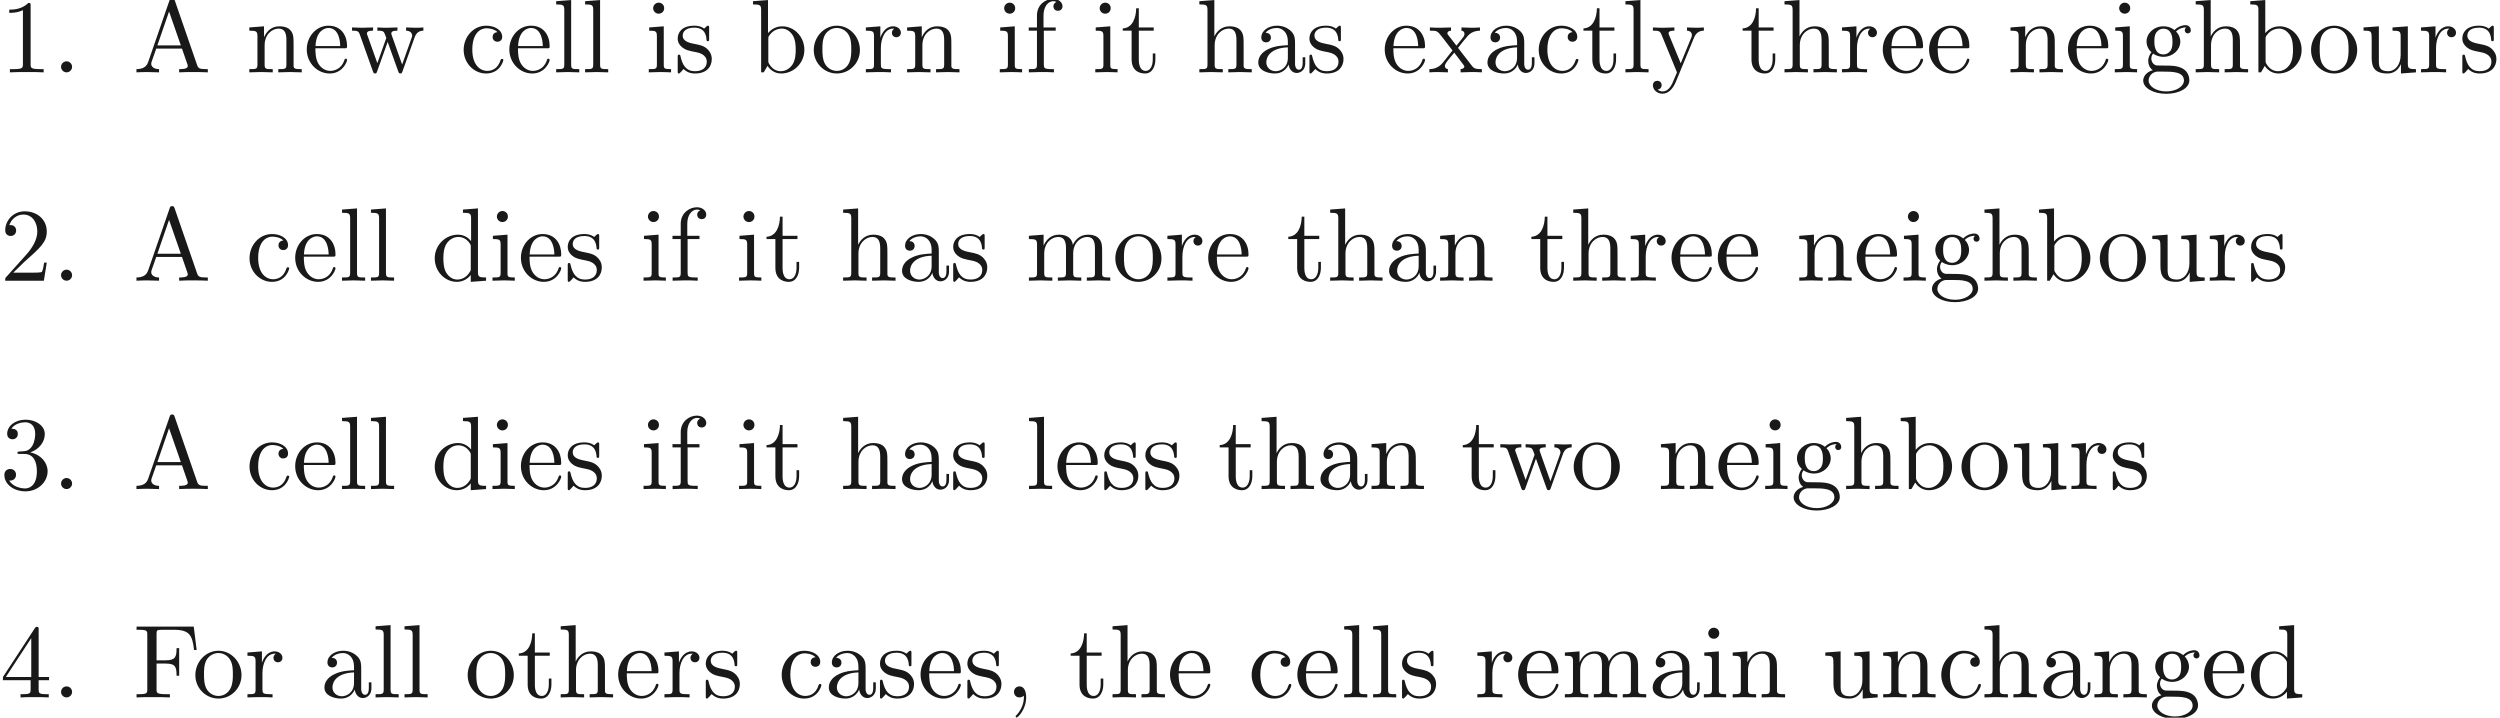 <ns0:svg xmlns:ns0="http://www.w3.org/2000/svg" xmlns:ns1="http://www.w3.org/1999/xlink" height="68.632pt" readme2tex:offset="0" version="1.1" viewBox="-59.823 -68.956 239.076 68.632" width="239.076pt" xmlns:readme2tex="http://github.com/leegao/readme2tex/">
<ns0:defs>
<ns0:path d="M2.022 -0.01C2.022 -0.648 1.783 -1.056 1.385 -1.056C1.036 -1.056 0.857 -0.787 0.857 -0.528S1.026 0 1.385 0C1.544 0 1.664 -0.06 1.763 -0.139L1.783 -0.159C1.793 -0.159 1.803 -0.149 1.803 -0.01C1.803 0.628 1.524 1.235 1.086 1.704C1.026 1.763 1.016 1.773 1.016 1.813C1.016 1.883 1.066 1.923 1.116 1.923C1.235 1.923 2.022 1.136 2.022 -0.01Z" id="g0-44" />
<ns0:path d="M1.913 -0.528C1.913 -0.817 1.674 -1.056 1.385 -1.056S0.857 -0.817 0.857 -0.528S1.096 0 1.385 0S1.913 -0.239 1.913 -0.528Z" id="g0-46" />
<ns0:path d="M2.929 -6.376C2.929 -6.615 2.929 -6.635 2.7 -6.635C2.082 -5.998 1.205 -5.998 0.887 -5.998V-5.689C1.086 -5.689 1.674 -5.689 2.192 -5.948V-0.787C2.192 -0.428 2.162 -0.309 1.265 -0.309H0.946V0C1.295 -0.03 2.162 -0.03 2.56 -0.03S3.826 -0.03 4.174 0V-0.309H3.856C2.959 -0.309 2.929 -0.418 2.929 -0.787V-6.376Z" id="g0-49" />
<ns0:path d="M1.265 -0.767L2.321 -1.793C3.875 -3.168 4.473 -3.706 4.473 -4.702C4.473 -5.838 3.577 -6.635 2.361 -6.635C1.235 -6.635 0.498 -5.719 0.498 -4.832C0.498 -4.274 0.996 -4.274 1.026 -4.274C1.196 -4.274 1.544 -4.394 1.544 -4.802C1.544 -5.061 1.365 -5.32 1.016 -5.32C0.936 -5.32 0.917 -5.32 0.887 -5.31C1.116 -5.958 1.654 -6.326 2.232 -6.326C3.138 -6.326 3.567 -5.519 3.567 -4.702C3.567 -3.905 3.068 -3.118 2.521 -2.501L0.608 -0.369C0.498 -0.259 0.498 -0.239 0.498 0H4.194L4.473 -1.733H4.224C4.174 -1.435 4.105 -0.996 4.005 -0.847C3.935 -0.767 3.278 -0.767 3.059 -0.767H1.265Z" id="g0-50" />
<ns0:path d="M2.889 -3.507C3.706 -3.776 4.284 -4.473 4.284 -5.26C4.284 -6.077 3.407 -6.635 2.451 -6.635C1.445 -6.635 0.687 -6.037 0.687 -5.28C0.687 -4.951 0.907 -4.762 1.196 -4.762C1.504 -4.762 1.704 -4.981 1.704 -5.27C1.704 -5.768 1.235 -5.768 1.086 -5.768C1.395 -6.257 2.052 -6.386 2.411 -6.386C2.819 -6.386 3.367 -6.167 3.367 -5.27C3.367 -5.151 3.347 -4.573 3.088 -4.134C2.79 -3.656 2.451 -3.626 2.202 -3.616C2.122 -3.606 1.883 -3.587 1.813 -3.587C1.733 -3.577 1.664 -3.567 1.664 -3.467C1.664 -3.357 1.733 -3.357 1.903 -3.357H2.341C3.158 -3.357 3.527 -2.68 3.527 -1.704C3.527 -0.349 2.839 -0.06 2.401 -0.06C1.973 -0.06 1.225 -0.229 0.877 -0.817C1.225 -0.767 1.534 -0.986 1.534 -1.365C1.534 -1.724 1.265 -1.923 0.976 -1.923C0.737 -1.923 0.418 -1.783 0.418 -1.345C0.418 -0.438 1.345 0.219 2.431 0.219C3.646 0.219 4.553 -0.687 4.553 -1.704C4.553 -2.521 3.925 -3.298 2.889 -3.507Z" id="g0-51" />
<ns0:path d="M2.929 -1.644V-0.777C2.929 -0.418 2.909 -0.309 2.172 -0.309H1.963V0C2.371 -0.03 2.889 -0.03 3.308 -0.03S4.254 -0.03 4.663 0V-0.309H4.453C3.716 -0.309 3.696 -0.418 3.696 -0.777V-1.644H4.692V-1.953H3.696V-6.486C3.696 -6.685 3.696 -6.745 3.537 -6.745C3.447 -6.745 3.417 -6.745 3.337 -6.625L0.279 -1.953V-1.644H2.929ZM2.989 -1.953H0.558L2.989 -5.669V-1.953Z" id="g0-52" />
<ns0:path d="M3.965 -6.934C3.915 -7.064 3.895 -7.133 3.736 -7.133S3.547 -7.073 3.497 -6.934L1.435 -0.976C1.255 -0.468 0.857 -0.319 0.319 -0.309V0C0.548 -0.01 0.976 -0.03 1.335 -0.03C1.644 -0.03 2.162 -0.01 2.481 0V-0.309C1.983 -0.309 1.733 -0.558 1.733 -0.817C1.733 -0.847 1.743 -0.946 1.753 -0.966L2.212 -2.271H4.672L5.2 -0.747C5.21 -0.707 5.23 -0.648 5.23 -0.608C5.23 -0.309 4.672 -0.309 4.403 -0.309V0C4.762 -0.03 5.46 -0.03 5.838 -0.03C6.267 -0.03 6.725 -0.02 7.143 0V-0.309H6.964C6.366 -0.309 6.227 -0.379 6.117 -0.707L3.965 -6.934ZM3.437 -5.818L4.563 -2.58H2.321L3.437 -5.818Z" id="g0-65" />
<ns0:path d="M5.798 -6.775H0.329V-6.466H0.568C1.335 -6.466 1.355 -6.356 1.355 -5.998V-0.777C1.355 -0.418 1.335 -0.309 0.568 -0.309H0.329V0C0.677 -0.03 1.455 -0.03 1.843 -0.03C2.252 -0.03 3.158 -0.03 3.517 0V-0.309H3.188C2.242 -0.309 2.242 -0.438 2.242 -0.787V-3.238H3.098C4.055 -3.238 4.154 -2.919 4.154 -2.072H4.403V-4.712H4.154C4.154 -3.875 4.055 -3.547 3.098 -3.547H2.242V-6.067C2.242 -6.396 2.262 -6.466 2.73 -6.466H3.925C5.42 -6.466 5.669 -5.908 5.828 -4.533H6.077L5.798 -6.775Z" id="g0-70" />
<ns0:path d="M3.318 -0.757C3.357 -0.359 3.626 0.06 4.095 0.06C4.304 0.06 4.912 -0.08 4.912 -0.887V-1.445H4.663V-0.887C4.663 -0.309 4.413 -0.249 4.304 -0.249C3.975 -0.249 3.935 -0.697 3.935 -0.747V-2.74C3.935 -3.158 3.935 -3.547 3.577 -3.915C3.188 -4.304 2.69 -4.463 2.212 -4.463C1.395 -4.463 0.707 -3.995 0.707 -3.337C0.707 -3.039 0.907 -2.869 1.166 -2.869C1.445 -2.869 1.624 -3.068 1.624 -3.328C1.624 -3.447 1.574 -3.776 1.116 -3.786C1.385 -4.134 1.873 -4.244 2.192 -4.244C2.68 -4.244 3.248 -3.856 3.248 -2.969V-2.6C2.74 -2.57 2.042 -2.54 1.415 -2.242C0.667 -1.903 0.418 -1.385 0.418 -0.946C0.418 -0.139 1.385 0.11 2.012 0.11C2.67 0.11 3.128 -0.289 3.318 -0.757ZM3.248 -2.391V-1.395C3.248 -0.448 2.531 -0.11 2.082 -0.11C1.594 -0.11 1.186 -0.458 1.186 -0.956C1.186 -1.504 1.604 -2.331 3.248 -2.391Z" id="g0-97" />
<ns0:path d="M1.714 -3.756V-6.914L0.279 -6.804V-6.496C0.976 -6.496 1.056 -6.426 1.056 -5.938V0H1.305C1.315 -0.01 1.395 -0.149 1.664 -0.618C1.813 -0.389 2.232 0.11 2.969 0.11C4.154 0.11 5.191 -0.867 5.191 -2.152C5.191 -3.417 4.214 -4.403 3.078 -4.403C2.301 -4.403 1.873 -3.935 1.714 -3.756ZM1.743 -1.136V-3.188C1.743 -3.377 1.743 -3.387 1.853 -3.547C2.242 -4.105 2.79 -4.184 3.029 -4.184C3.477 -4.184 3.836 -3.925 4.075 -3.547C4.334 -3.138 4.364 -2.57 4.364 -2.162C4.364 -1.793 4.344 -1.196 4.055 -0.747C3.846 -0.438 3.467 -0.11 2.929 -0.11C2.481 -0.11 2.122 -0.349 1.883 -0.717C1.743 -0.927 1.743 -0.956 1.743 -1.136Z" id="g0-98" />
<ns0:path d="M1.166 -2.172C1.166 -3.796 1.983 -4.214 2.511 -4.214C2.6 -4.214 3.228 -4.204 3.577 -3.846C3.168 -3.816 3.108 -3.517 3.108 -3.387C3.108 -3.128 3.288 -2.929 3.567 -2.929C3.826 -2.929 4.025 -3.098 4.025 -3.397C4.025 -4.075 3.268 -4.463 2.501 -4.463C1.255 -4.463 0.339 -3.387 0.339 -2.152C0.339 -0.877 1.325 0.11 2.481 0.11C3.816 0.11 4.134 -1.086 4.134 -1.186S4.035 -1.285 4.005 -1.285C3.915 -1.285 3.895 -1.245 3.875 -1.186C3.587 -0.259 2.939 -0.139 2.57 -0.139C2.042 -0.139 1.166 -0.568 1.166 -2.172Z" id="g0-99" />
<ns0:path d="M3.786 -0.548V0.11L5.25 0V-0.309C4.553 -0.309 4.473 -0.379 4.473 -0.867V-6.914L3.039 -6.804V-6.496C3.736 -6.496 3.816 -6.426 3.816 -5.938V-3.786C3.527 -4.144 3.098 -4.403 2.56 -4.403C1.385 -4.403 0.339 -3.427 0.339 -2.142C0.339 -0.877 1.315 0.11 2.451 0.11C3.088 0.11 3.537 -0.229 3.786 -0.548ZM3.786 -3.218V-1.176C3.786 -0.996 3.786 -0.976 3.676 -0.807C3.377 -0.329 2.929 -0.11 2.501 -0.11C2.052 -0.11 1.694 -0.369 1.455 -0.747C1.196 -1.156 1.166 -1.724 1.166 -2.132C1.166 -2.501 1.186 -3.098 1.474 -3.547C1.684 -3.856 2.062 -4.184 2.6 -4.184C2.949 -4.184 3.367 -4.035 3.676 -3.587C3.786 -3.417 3.786 -3.397 3.786 -3.218Z" id="g0-100" />
<ns0:path d="M1.116 -2.511C1.176 -3.995 2.012 -4.244 2.351 -4.244C3.377 -4.244 3.477 -2.899 3.477 -2.511H1.116ZM1.106 -2.301H3.885C4.105 -2.301 4.134 -2.301 4.134 -2.511C4.134 -3.497 3.597 -4.463 2.351 -4.463C1.196 -4.463 0.279 -3.437 0.279 -2.192C0.279 -0.857 1.325 0.11 2.471 0.11C3.686 0.11 4.134 -0.996 4.134 -1.186C4.134 -1.285 4.055 -1.305 4.005 -1.305C3.915 -1.305 3.895 -1.245 3.875 -1.166C3.527 -0.139 2.63 -0.139 2.531 -0.139C2.032 -0.139 1.634 -0.438 1.405 -0.807C1.106 -1.285 1.106 -1.943 1.106 -2.301Z" id="g0-101" />
<ns0:path d="M1.743 -4.294V-5.45C1.743 -6.326 2.222 -6.804 2.66 -6.804C2.69 -6.804 2.839 -6.804 2.989 -6.735C2.869 -6.695 2.69 -6.565 2.69 -6.316C2.69 -6.087 2.849 -5.888 3.118 -5.888C3.407 -5.888 3.557 -6.087 3.557 -6.326C3.557 -6.695 3.188 -7.024 2.66 -7.024C1.963 -7.024 1.116 -6.496 1.116 -5.44V-4.294H0.329V-3.985H1.116V-0.757C1.116 -0.309 1.006 -0.309 0.339 -0.309V0C0.727 -0.01 1.196 -0.03 1.474 -0.03C1.873 -0.03 2.341 -0.03 2.74 0V-0.309H2.531C1.793 -0.309 1.773 -0.418 1.773 -0.777V-3.985H2.909V-4.294H1.743Z" id="g0-102" />
<ns0:path d="M2.212 -1.714C1.345 -1.714 1.345 -2.71 1.345 -2.939C1.345 -3.208 1.355 -3.527 1.504 -3.776C1.584 -3.895 1.813 -4.174 2.212 -4.174C3.078 -4.174 3.078 -3.178 3.078 -2.949C3.078 -2.68 3.068 -2.361 2.919 -2.112C2.839 -1.993 2.61 -1.714 2.212 -1.714ZM1.056 -1.325C1.056 -1.365 1.056 -1.594 1.225 -1.793C1.614 -1.514 2.022 -1.484 2.212 -1.484C3.138 -1.484 3.826 -2.172 3.826 -2.939C3.826 -3.308 3.666 -3.676 3.417 -3.905C3.776 -4.244 4.134 -4.294 4.314 -4.294C4.334 -4.294 4.384 -4.294 4.413 -4.284C4.304 -4.244 4.254 -4.134 4.254 -4.015C4.254 -3.846 4.384 -3.726 4.543 -3.726C4.643 -3.726 4.832 -3.796 4.832 -4.025C4.832 -4.194 4.712 -4.513 4.324 -4.513C4.125 -4.513 3.686 -4.453 3.268 -4.045C2.849 -4.374 2.431 -4.403 2.212 -4.403C1.285 -4.403 0.598 -3.716 0.598 -2.949C0.598 -2.511 0.817 -2.132 1.066 -1.923C0.936 -1.773 0.757 -1.445 0.757 -1.096C0.757 -0.787 0.887 -0.408 1.196 -0.209C0.598 -0.04 0.279 0.389 0.279 0.787C0.279 1.504 1.265 2.052 2.481 2.052C3.656 2.052 4.692 1.544 4.692 0.767C4.692 0.418 4.553 -0.09 4.045 -0.369C3.517 -0.648 2.939 -0.648 2.331 -0.648C2.082 -0.648 1.654 -0.648 1.584 -0.658C1.265 -0.697 1.056 -1.006 1.056 -1.325ZM2.491 1.823C1.484 1.823 0.797 1.315 0.797 0.787C0.797 0.329 1.176 -0.04 1.614 -0.07H2.202C3.059 -0.07 4.174 -0.07 4.174 0.787C4.174 1.325 3.467 1.823 2.491 1.823Z" id="g0-103" />
<ns0:path d="M1.096 -0.757C1.096 -0.309 0.986 -0.309 0.319 -0.309V0C0.667 -0.01 1.176 -0.03 1.445 -0.03C1.704 -0.03 2.222 -0.01 2.56 0V-0.309C1.893 -0.309 1.783 -0.309 1.783 -0.757V-2.59C1.783 -3.626 2.491 -4.184 3.128 -4.184C3.756 -4.184 3.866 -3.646 3.866 -3.078V-0.757C3.866 -0.309 3.756 -0.309 3.088 -0.309V0C3.437 -0.01 3.945 -0.03 4.214 -0.03C4.473 -0.03 4.991 -0.01 5.33 0V-0.309C4.812 -0.309 4.563 -0.309 4.553 -0.608V-2.511C4.553 -3.367 4.553 -3.676 4.244 -4.035C4.105 -4.204 3.776 -4.403 3.198 -4.403C2.361 -4.403 1.923 -3.806 1.753 -3.427V-6.914L0.319 -6.804V-6.496C1.016 -6.496 1.096 -6.426 1.096 -5.938V-0.757Z" id="g0-104" />
<ns0:path d="M1.763 -4.403L0.369 -4.294V-3.985C1.016 -3.985 1.106 -3.925 1.106 -3.437V-0.757C1.106 -0.309 0.996 -0.309 0.329 -0.309V0C0.648 -0.01 1.186 -0.03 1.425 -0.03C1.773 -0.03 2.122 -0.01 2.461 0V-0.309C1.803 -0.309 1.763 -0.359 1.763 -0.747V-4.403ZM1.803 -6.137C1.803 -6.456 1.554 -6.665 1.275 -6.665C0.966 -6.665 0.747 -6.396 0.747 -6.137C0.747 -5.868 0.966 -5.609 1.275 -5.609C1.554 -5.609 1.803 -5.818 1.803 -6.137Z" id="g0-105" />
<ns0:path d="M1.763 -6.914L0.329 -6.804V-6.496C1.026 -6.496 1.106 -6.426 1.106 -5.938V-0.757C1.106 -0.309 0.996 -0.309 0.329 -0.309V0C0.658 -0.01 1.186 -0.03 1.435 -0.03S2.172 -0.01 2.54 0V-0.309C1.873 -0.309 1.763 -0.309 1.763 -0.757V-6.914Z" id="g0-108" />
<ns0:path d="M1.096 -3.427V-0.757C1.096 -0.309 0.986 -0.309 0.319 -0.309V0C0.667 -0.01 1.176 -0.03 1.445 -0.03C1.704 -0.03 2.222 -0.01 2.56 0V-0.309C1.893 -0.309 1.783 -0.309 1.783 -0.757V-2.59C1.783 -3.626 2.491 -4.184 3.128 -4.184C3.756 -4.184 3.866 -3.646 3.866 -3.078V-0.757C3.866 -0.309 3.756 -0.309 3.088 -0.309V0C3.437 -0.01 3.945 -0.03 4.214 -0.03C4.473 -0.03 4.991 -0.01 5.33 0V-0.309C4.663 -0.309 4.553 -0.309 4.553 -0.757V-2.59C4.553 -3.626 5.26 -4.184 5.898 -4.184C6.526 -4.184 6.635 -3.646 6.635 -3.078V-0.757C6.635 -0.309 6.526 -0.309 5.858 -0.309V0C6.207 -0.01 6.715 -0.03 6.984 -0.03C7.243 -0.03 7.761 -0.01 8.1 0V-0.309C7.582 -0.309 7.333 -0.309 7.323 -0.608V-2.511C7.323 -3.367 7.323 -3.676 7.014 -4.035C6.874 -4.204 6.545 -4.403 5.968 -4.403C5.131 -4.403 4.692 -3.806 4.523 -3.427C4.384 -4.294 3.646 -4.403 3.198 -4.403C2.471 -4.403 2.002 -3.975 1.724 -3.357V-4.403L0.319 -4.294V-3.985C1.016 -3.985 1.096 -3.915 1.096 -3.427Z" id="g0-109" />
<ns0:path d="M1.096 -3.427V-0.757C1.096 -0.309 0.986 -0.309 0.319 -0.309V0C0.667 -0.01 1.176 -0.03 1.445 -0.03C1.704 -0.03 2.222 -0.01 2.56 0V-0.309C1.893 -0.309 1.783 -0.309 1.783 -0.757V-2.59C1.783 -3.626 2.491 -4.184 3.128 -4.184C3.756 -4.184 3.866 -3.646 3.866 -3.078V-0.757C3.866 -0.309 3.756 -0.309 3.088 -0.309V0C3.437 -0.01 3.945 -0.03 4.214 -0.03C4.473 -0.03 4.991 -0.01 5.33 0V-0.309C4.812 -0.309 4.563 -0.309 4.553 -0.608V-2.511C4.553 -3.367 4.553 -3.676 4.244 -4.035C4.105 -4.204 3.776 -4.403 3.198 -4.403C2.471 -4.403 2.002 -3.975 1.724 -3.357V-4.403L0.319 -4.294V-3.985C1.016 -3.985 1.096 -3.915 1.096 -3.427Z" id="g0-110" />
<ns0:path d="M4.692 -2.132C4.692 -3.407 3.696 -4.463 2.491 -4.463C1.245 -4.463 0.279 -3.377 0.279 -2.132C0.279 -0.847 1.315 0.11 2.481 0.11C3.686 0.11 4.692 -0.867 4.692 -2.132ZM2.491 -0.139C2.062 -0.139 1.624 -0.349 1.355 -0.807C1.106 -1.245 1.106 -1.853 1.106 -2.212C1.106 -2.6 1.106 -3.138 1.345 -3.577C1.614 -4.035 2.082 -4.244 2.481 -4.244C2.919 -4.244 3.347 -4.025 3.606 -3.597S3.866 -2.59 3.866 -2.212C3.866 -1.853 3.866 -1.315 3.646 -0.877C3.427 -0.428 2.989 -0.139 2.491 -0.139Z" id="g0-111" />
<ns0:path d="M1.664 -3.308V-4.403L0.279 -4.294V-3.985C0.976 -3.985 1.056 -3.915 1.056 -3.427V-0.757C1.056 -0.309 0.946 -0.309 0.279 -0.309V0C0.667 -0.01 1.136 -0.03 1.415 -0.03C1.813 -0.03 2.281 -0.03 2.68 0V-0.309H2.471C1.733 -0.309 1.714 -0.418 1.714 -0.777V-2.311C1.714 -3.298 2.132 -4.184 2.889 -4.184C2.959 -4.184 2.979 -4.184 2.999 -4.174C2.969 -4.164 2.77 -4.045 2.77 -3.786C2.77 -3.507 2.979 -3.357 3.198 -3.357C3.377 -3.357 3.626 -3.477 3.626 -3.796S3.318 -4.403 2.889 -4.403C2.162 -4.403 1.803 -3.736 1.664 -3.308Z" id="g0-114" />
<ns0:path d="M2.072 -1.933C2.291 -1.893 3.108 -1.733 3.108 -1.016C3.108 -0.508 2.76 -0.11 1.983 -0.11C1.146 -0.11 0.787 -0.677 0.598 -1.524C0.568 -1.654 0.558 -1.694 0.458 -1.694C0.329 -1.694 0.329 -1.624 0.329 -1.445V-0.13C0.329 0.04 0.329 0.11 0.438 0.11C0.488 0.11 0.498 0.1 0.687 -0.09C0.707 -0.11 0.707 -0.13 0.887 -0.319C1.325 0.1 1.773 0.11 1.983 0.11C3.128 0.11 3.587 -0.558 3.587 -1.275C3.587 -1.803 3.288 -2.102 3.168 -2.222C2.839 -2.54 2.451 -2.62 2.032 -2.7C1.474 -2.809 0.807 -2.939 0.807 -3.517C0.807 -3.866 1.066 -4.274 1.923 -4.274C3.019 -4.274 3.068 -3.377 3.088 -3.068C3.098 -2.979 3.188 -2.979 3.208 -2.979C3.337 -2.979 3.337 -3.029 3.337 -3.218V-4.224C3.337 -4.394 3.337 -4.463 3.228 -4.463C3.178 -4.463 3.158 -4.463 3.029 -4.344C2.999 -4.304 2.899 -4.214 2.859 -4.184C2.481 -4.463 2.072 -4.463 1.923 -4.463C0.707 -4.463 0.329 -3.796 0.329 -3.238C0.329 -2.889 0.488 -2.61 0.757 -2.391C1.076 -2.132 1.355 -2.072 2.072 -1.933Z" id="g0-115" />
<ns0:path d="M1.724 -3.985H3.148V-4.294H1.724V-6.127H1.474C1.465 -5.31 1.166 -4.244 0.189 -4.204V-3.985H1.036V-1.235C1.036 -0.01 1.963 0.11 2.321 0.11C3.029 0.11 3.308 -0.598 3.308 -1.235V-1.803H3.059V-1.255C3.059 -0.518 2.76 -0.139 2.391 -0.139C1.724 -0.139 1.724 -1.046 1.724 -1.215V-3.985Z" id="g0-116" />
<ns0:path d="M3.895 -0.787V0.11L5.33 0V-0.309C4.633 -0.309 4.553 -0.379 4.553 -0.867V-4.403L3.088 -4.294V-3.985C3.786 -3.985 3.866 -3.915 3.866 -3.427V-1.654C3.866 -0.787 3.387 -0.11 2.66 -0.11C1.823 -0.11 1.783 -0.578 1.783 -1.096V-4.403L0.319 -4.294V-3.985C1.096 -3.985 1.096 -3.955 1.096 -3.068V-1.574C1.096 -0.797 1.096 0.11 2.61 0.11C3.168 0.11 3.606 -0.169 3.895 -0.787Z" id="g0-117" />
<ns0:path d="M6.167 -3.347C6.346 -3.846 6.655 -3.975 7.004 -3.985V-4.294C6.785 -4.274 6.496 -4.264 6.276 -4.264C5.988 -4.264 5.539 -4.284 5.35 -4.294V-3.985C5.709 -3.975 5.928 -3.796 5.928 -3.507C5.928 -3.447 5.928 -3.427 5.878 -3.298L4.971 -0.747L3.985 -3.527C3.945 -3.646 3.935 -3.666 3.935 -3.716C3.935 -3.985 4.324 -3.985 4.523 -3.985V-4.294C4.234 -4.284 3.726 -4.264 3.487 -4.264C3.188 -4.264 2.899 -4.274 2.6 -4.294V-3.985C2.969 -3.985 3.128 -3.965 3.228 -3.836C3.278 -3.776 3.387 -3.477 3.457 -3.288L2.6 -0.877L1.654 -3.537C1.604 -3.656 1.604 -3.676 1.604 -3.716C1.604 -3.985 1.993 -3.985 2.192 -3.985V-4.294C1.893 -4.284 1.335 -4.264 1.106 -4.264C1.066 -4.264 0.538 -4.274 0.179 -4.294V-3.985C0.677 -3.985 0.797 -3.955 0.917 -3.636L2.172 -0.11C2.222 0.03 2.252 0.11 2.381 0.11S2.531 0.05 2.58 -0.09L3.587 -2.909L4.603 -0.08C4.643 0.03 4.672 0.11 4.802 0.11S4.961 0.02 5.001 -0.08L6.167 -3.347Z" id="g0-119" />
<ns0:path d="M2.859 -2.341C3.158 -2.72 3.537 -3.208 3.776 -3.467C4.085 -3.826 4.493 -3.975 4.961 -3.985V-4.294C4.702 -4.274 4.403 -4.264 4.144 -4.264C3.846 -4.264 3.318 -4.284 3.188 -4.294V-3.985C3.397 -3.965 3.477 -3.836 3.477 -3.676S3.377 -3.387 3.328 -3.328L2.71 -2.55L1.933 -3.557C1.843 -3.656 1.843 -3.676 1.843 -3.736C1.843 -3.885 1.993 -3.975 2.192 -3.985V-4.294C1.933 -4.284 1.275 -4.264 1.116 -4.264C0.907 -4.264 0.438 -4.274 0.169 -4.294V-3.985C0.867 -3.985 0.877 -3.975 1.345 -3.377L2.331 -2.092L1.395 -0.907C0.917 -0.329 0.329 -0.309 0.12 -0.309V0C0.379 -0.02 0.687 -0.03 0.946 -0.03C1.235 -0.03 1.654 -0.01 1.893 0V-0.309C1.674 -0.339 1.604 -0.468 1.604 -0.618C1.604 -0.837 1.893 -1.166 2.501 -1.883L3.258 -0.887C3.337 -0.777 3.467 -0.618 3.467 -0.558C3.467 -0.468 3.377 -0.319 3.108 -0.309V0C3.407 -0.01 3.965 -0.03 4.184 -0.03C4.453 -0.03 4.842 -0.02 5.141 0V-0.309C4.603 -0.309 4.423 -0.329 4.194 -0.618L2.859 -2.341Z" id="g0-120" />
<ns0:path d="M4.134 -3.347C4.394 -3.975 4.902 -3.985 5.061 -3.985V-4.294C4.832 -4.274 4.543 -4.264 4.314 -4.264C4.134 -4.264 3.666 -4.284 3.447 -4.294V-3.985C3.756 -3.975 3.915 -3.806 3.915 -3.557C3.915 -3.457 3.905 -3.437 3.856 -3.318L2.849 -0.867L1.743 -3.547C1.704 -3.646 1.684 -3.686 1.684 -3.726C1.684 -3.985 2.052 -3.985 2.242 -3.985V-4.294C1.983 -4.284 1.325 -4.264 1.156 -4.264C0.887 -4.264 0.488 -4.274 0.189 -4.294V-3.985C0.667 -3.985 0.857 -3.985 0.996 -3.636L2.491 0C2.441 0.13 2.301 0.458 2.242 0.588C2.022 1.136 1.743 1.823 1.106 1.823C1.056 1.823 0.827 1.823 0.638 1.644C0.946 1.604 1.026 1.385 1.026 1.225C1.026 0.966 0.837 0.807 0.608 0.807C0.408 0.807 0.189 0.936 0.189 1.235C0.189 1.684 0.608 2.042 1.106 2.042C1.733 2.042 2.142 1.474 2.381 0.907L4.134 -3.347Z" id="g0-121" />
</ns0:defs>
<ns0:g fill-opacity="0.9" id="page1">
<ns0:use x="-59.823" y="-62.037" ns1:href="#g0-49" />
<ns0:use x="-54.842" y="-62.037" ns1:href="#g0-46" />
<ns0:use x="-47.093" y="-62.037" ns1:href="#g0-65" />
<ns0:use x="-36.3" y="-62.037" ns1:href="#g0-110" />
<ns0:use x="-30.766" y="-62.037" ns1:href="#g0-101" />
<ns0:use x="-26.338" y="-62.037" ns1:href="#g0-119" />
<ns0:use x="-15.822" y="-62.037" ns1:href="#g0-99" />
<ns0:use x="-11.394" y="-62.037" ns1:href="#g0-101" />
<ns0:use x="-6.966" y="-62.037" ns1:href="#g0-108" />
<ns0:use x="-4.199" y="-62.037" ns1:href="#g0-108" />
<ns0:use x="1.89" y="-62.037" ns1:href="#g0-105" />
<ns0:use x="4.657" y="-62.037" ns1:href="#g0-115" />
<ns0:use x="11.908" y="-62.037" ns1:href="#g0-98" />
<ns0:use x="17.719" y="-62.037" ns1:href="#g0-111" />
<ns0:use x="22.701" y="-62.037" ns1:href="#g0-114" />
<ns0:use x="26.603" y="-62.037" ns1:href="#g0-110" />
<ns0:use x="35.458" y="-62.037" ns1:href="#g0-105" />
<ns0:use x="38.226" y="-62.037" ns1:href="#g0-102" />
<ns0:use x="44.591" y="-62.037" ns1:href="#g0-105" />
<ns0:use x="47.358" y="-62.037" ns1:href="#g0-116" />
<ns0:use x="54.553" y="-62.037" ns1:href="#g0-104" />
<ns0:use x="60.088" y="-62.037" ns1:href="#g0-97" />
<ns0:use x="65.07" y="-62.037" ns1:href="#g0-115" />
<ns0:use x="72.32" y="-62.037" ns1:href="#g0-101" />
<ns0:use x="76.748" y="-62.037" ns1:href="#g0-120" />
<ns0:use x="82.006" y="-62.037" ns1:href="#g0-97" />
<ns0:use x="86.987" y="-62.037" ns1:href="#g0-99" />
<ns0:use x="91.415" y="-62.037" ns1:href="#g0-116" />
<ns0:use x="95.29" y="-62.037" ns1:href="#g0-108" />
<ns0:use x="98.057" y="-62.037" ns1:href="#g0-121" />
<ns0:use x="106.636" y="-62.037" ns1:href="#g0-116" />
<ns0:use x="110.51" y="-62.037" ns1:href="#g0-104" />
<ns0:use x="116.045" y="-62.037" ns1:href="#g0-114" />
<ns0:use x="119.947" y="-62.037" ns1:href="#g0-101" />
<ns0:use x="124.375" y="-62.037" ns1:href="#g0-101" />
<ns0:use x="132.124" y="-62.037" ns1:href="#g0-110" />
<ns0:use x="137.659" y="-62.037" ns1:href="#g0-101" />
<ns0:use x="142.087" y="-62.037" ns1:href="#g0-105" />
<ns0:use x="144.854" y="-62.037" ns1:href="#g0-103" />
<ns0:use x="149.835" y="-62.037" ns1:href="#g0-104" />
<ns0:use x="155.093" y="-62.037" ns1:href="#g0-98" />
<ns0:use x="160.905" y="-62.037" ns1:href="#g0-111" />
<ns0:use x="165.886" y="-62.037" ns1:href="#g0-117" />
<ns0:use x="171.421" y="-62.037" ns1:href="#g0-114" />
<ns0:use x="175.323" y="-62.037" ns1:href="#g0-115" />
<ns0:use x="-59.823" y="-42.112" ns1:href="#g0-50" />
<ns0:use x="-54.842" y="-42.112" ns1:href="#g0-46" />
<ns0:use x="-47.093" y="-42.112" ns1:href="#g0-65" />
<ns0:use x="-36.3" y="-42.112" ns1:href="#g0-99" />
<ns0:use x="-31.873" y="-42.112" ns1:href="#g0-101" />
<ns0:use x="-27.445" y="-42.112" ns1:href="#g0-108" />
<ns0:use x="-24.677" y="-42.112" ns1:href="#g0-108" />
<ns0:use x="-18.589" y="-42.112" ns1:href="#g0-100" />
<ns0:use x="-13.054" y="-42.112" ns1:href="#g0-105" />
<ns0:use x="-10.287" y="-42.112" ns1:href="#g0-101" />
<ns0:use x="-5.859" y="-42.112" ns1:href="#g0-115" />
<ns0:use x="1.392" y="-42.112" ns1:href="#g0-105" />
<ns0:use x="4.159" y="-42.112" ns1:href="#g0-102" />
<ns0:use x="10.524" y="-42.112" ns1:href="#g0-105" />
<ns0:use x="13.291" y="-42.112" ns1:href="#g0-116" />
<ns0:use x="20.487" y="-42.112" ns1:href="#g0-104" />
<ns0:use x="26.021" y="-42.112" ns1:href="#g0-97" />
<ns0:use x="31.003" y="-42.112" ns1:href="#g0-115" />
<ns0:use x="38.253" y="-42.112" ns1:href="#g0-109" />
<ns0:use x="46.556" y="-42.112" ns1:href="#g0-111" />
<ns0:use x="51.537" y="-42.112" ns1:href="#g0-114" />
<ns0:use x="55.439" y="-42.112" ns1:href="#g0-101" />
<ns0:use x="63.188" y="-42.112" ns1:href="#g0-116" />
<ns0:use x="67.062" y="-42.112" ns1:href="#g0-104" />
<ns0:use x="72.597" y="-42.112" ns1:href="#g0-97" />
<ns0:use x="77.578" y="-42.112" ns1:href="#g0-110" />
<ns0:use x="86.434" y="-42.112" ns1:href="#g0-116" />
<ns0:use x="90.308" y="-42.112" ns1:href="#g0-104" />
<ns0:use x="95.843" y="-42.112" ns1:href="#g0-114" />
<ns0:use x="99.745" y="-42.112" ns1:href="#g0-101" />
<ns0:use x="104.173" y="-42.112" ns1:href="#g0-101" />
<ns0:use x="111.922" y="-42.112" ns1:href="#g0-110" />
<ns0:use x="117.457" y="-42.112" ns1:href="#g0-101" />
<ns0:use x="121.884" y="-42.112" ns1:href="#g0-105" />
<ns0:use x="124.652" y="-42.112" ns1:href="#g0-103" />
<ns0:use x="129.633" y="-42.112" ns1:href="#g0-104" />
<ns0:use x="134.891" y="-42.112" ns1:href="#g0-98" />
<ns0:use x="140.703" y="-42.112" ns1:href="#g0-111" />
<ns0:use x="145.684" y="-42.112" ns1:href="#g0-117" />
<ns0:use x="151.219" y="-42.112" ns1:href="#g0-114" />
<ns0:use x="155.121" y="-42.112" ns1:href="#g0-115" />
<ns0:use x="-59.823" y="-22.187" ns1:href="#g0-51" />
<ns0:use x="-54.842" y="-22.187" ns1:href="#g0-46" />
<ns0:use x="-47.093" y="-22.187" ns1:href="#g0-65" />
<ns0:use x="-36.3" y="-22.187" ns1:href="#g0-99" />
<ns0:use x="-31.873" y="-22.187" ns1:href="#g0-101" />
<ns0:use x="-27.445" y="-22.187" ns1:href="#g0-108" />
<ns0:use x="-24.677" y="-22.187" ns1:href="#g0-108" />
<ns0:use x="-18.589" y="-22.187" ns1:href="#g0-100" />
<ns0:use x="-13.054" y="-22.187" ns1:href="#g0-105" />
<ns0:use x="-10.287" y="-22.187" ns1:href="#g0-101" />
<ns0:use x="-5.859" y="-22.187" ns1:href="#g0-115" />
<ns0:use x="1.392" y="-22.187" ns1:href="#g0-105" />
<ns0:use x="4.159" y="-22.187" ns1:href="#g0-102" />
<ns0:use x="10.524" y="-22.187" ns1:href="#g0-105" />
<ns0:use x="13.291" y="-22.187" ns1:href="#g0-116" />
<ns0:use x="20.487" y="-22.187" ns1:href="#g0-104" />
<ns0:use x="26.021" y="-22.187" ns1:href="#g0-97" />
<ns0:use x="31.003" y="-22.187" ns1:href="#g0-115" />
<ns0:use x="38.253" y="-22.187" ns1:href="#g0-108" />
<ns0:use x="41.021" y="-22.187" ns1:href="#g0-101" />
<ns0:use x="45.449" y="-22.187" ns1:href="#g0-115" />
<ns0:use x="49.378" y="-22.187" ns1:href="#g0-115" />
<ns0:use x="56.629" y="-22.187" ns1:href="#g0-116" />
<ns0:use x="60.503" y="-22.187" ns1:href="#g0-104" />
<ns0:use x="66.038" y="-22.187" ns1:href="#g0-97" />
<ns0:use x="71.02" y="-22.187" ns1:href="#g0-110" />
<ns0:use x="79.875" y="-22.187" ns1:href="#g0-116" />
<ns0:use x="83.473" y="-22.187" ns1:href="#g0-119" />
<ns0:use x="90.391" y="-22.187" ns1:href="#g0-111" />
<ns0:use x="98.694" y="-22.187" ns1:href="#g0-110" />
<ns0:use x="104.228" y="-22.187" ns1:href="#g0-101" />
<ns0:use x="108.656" y="-22.187" ns1:href="#g0-105" />
<ns0:use x="111.424" y="-22.187" ns1:href="#g0-103" />
<ns0:use x="116.405" y="-22.187" ns1:href="#g0-104" />
<ns0:use x="121.663" y="-22.187" ns1:href="#g0-98" />
<ns0:use x="127.475" y="-22.187" ns1:href="#g0-111" />
<ns0:use x="132.456" y="-22.187" ns1:href="#g0-117" />
<ns0:use x="137.991" y="-22.187" ns1:href="#g0-114" />
<ns0:use x="141.893" y="-22.187" ns1:href="#g0-115" />
<ns0:use x="-59.823" y="-2.262" ns1:href="#g0-52" />
<ns0:use x="-54.842" y="-2.262" ns1:href="#g0-46" />
<ns0:use x="-47.093" y="-2.262" ns1:href="#g0-70" />
<ns0:use x="-41.42" y="-2.262" ns1:href="#g0-111" />
<ns0:use x="-36.439" y="-2.262" ns1:href="#g0-114" />
<ns0:use x="-29.216" y="-2.262" ns1:href="#g0-97" />
<ns0:use x="-24.235" y="-2.262" ns1:href="#g0-108" />
<ns0:use x="-21.467" y="-2.262" ns1:href="#g0-108" />
<ns0:use x="-15.379" y="-2.262" ns1:href="#g0-111" />
<ns0:use x="-10.398" y="-2.262" ns1:href="#g0-116" />
<ns0:use x="-6.523" y="-2.262" ns1:href="#g0-104" />
<ns0:use x="-0.988" y="-2.262" ns1:href="#g0-101" />
<ns0:use x="3.44" y="-2.262" ns1:href="#g0-114" />
<ns0:use x="7.342" y="-2.262" ns1:href="#g0-115" />
<ns0:use x="14.592" y="-2.262" ns1:href="#g0-99" />
<ns0:use x="19.02" y="-2.262" ns1:href="#g0-97" />
<ns0:use x="24.001" y="-2.262" ns1:href="#g0-115" />
<ns0:use x="27.931" y="-2.262" ns1:href="#g0-101" />
<ns0:use x="32.359" y="-2.262" ns1:href="#g0-115" />
<ns0:use x="36.289" y="-2.262" ns1:href="#g0-44" />
<ns0:use x="42.377" y="-2.262" ns1:href="#g0-116" />
<ns0:use x="46.251" y="-2.262" ns1:href="#g0-104" />
<ns0:use x="51.786" y="-2.262" ns1:href="#g0-101" />
<ns0:use x="59.535" y="-2.262" ns1:href="#g0-99" />
<ns0:use x="63.963" y="-2.262" ns1:href="#g0-101" />
<ns0:use x="68.391" y="-2.262" ns1:href="#g0-108" />
<ns0:use x="71.158" y="-2.262" ns1:href="#g0-108" />
<ns0:use x="73.925" y="-2.262" ns1:href="#g0-115" />
<ns0:use x="81.176" y="-2.262" ns1:href="#g0-114" />
<ns0:use x="85.078" y="-2.262" ns1:href="#g0-101" />
<ns0:use x="89.506" y="-2.262" ns1:href="#g0-109" />
<ns0:use x="97.808" y="-2.262" ns1:href="#g0-97" />
<ns0:use x="102.789" y="-2.262" ns1:href="#g0-105" />
<ns0:use x="105.557" y="-2.262" ns1:href="#g0-110" />
<ns0:use x="114.413" y="-2.262" ns1:href="#g0-117" />
<ns0:use x="119.947" y="-2.262" ns1:href="#g0-110" />
<ns0:use x="125.482" y="-2.262" ns1:href="#g0-99" />
<ns0:use x="129.633" y="-2.262" ns1:href="#g0-104" />
<ns0:use x="135.168" y="-2.262" ns1:href="#g0-97" />
<ns0:use x="140.149" y="-2.262" ns1:href="#g0-110" />
<ns0:use x="145.684" y="-2.262" ns1:href="#g0-103" />
<ns0:use x="150.666" y="-2.262" ns1:href="#g0-101" />
<ns0:use x="155.093" y="-2.262" ns1:href="#g0-100" />
</ns0:g>
</ns0:svg>